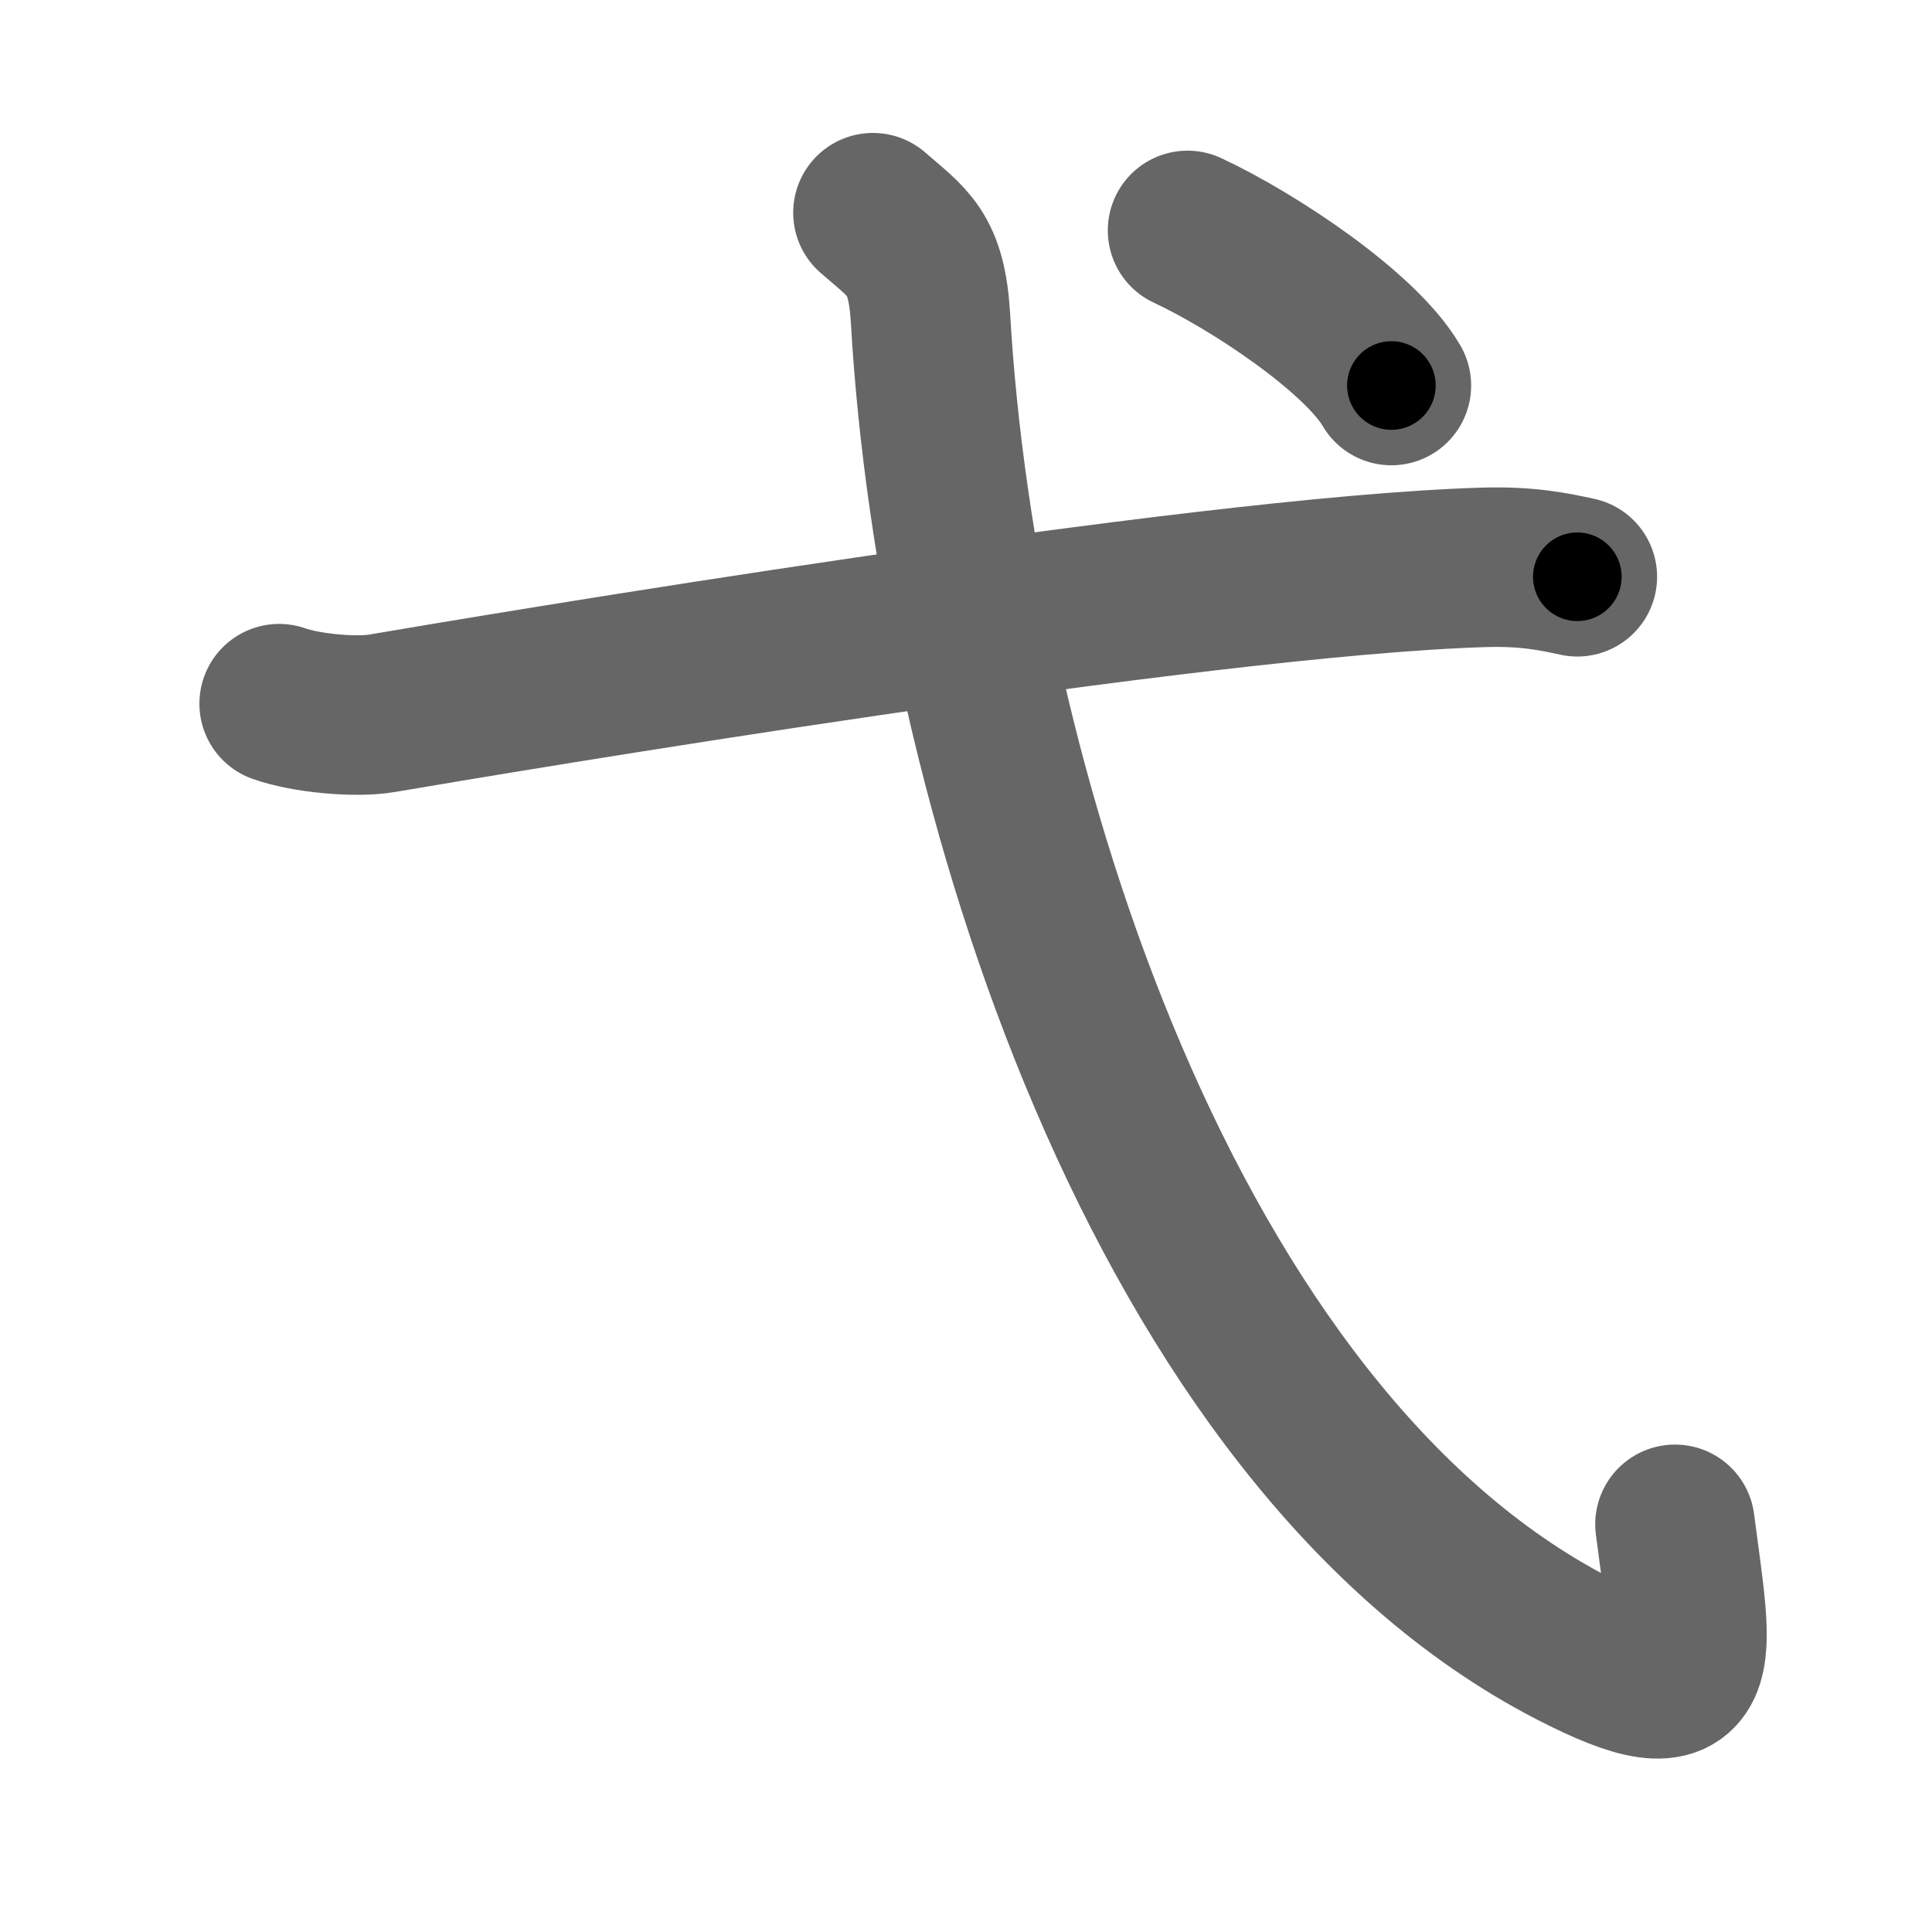 <svg xmlns="http://www.w3.org/2000/svg" width="109" height="109" viewBox="0 0 109 109" id="5f0b"><g fill="none" stroke="#666" stroke-width="9" stroke-linecap="round" stroke-linejoin="round"><g><path d="M15.75,39.7c1.52,0.54,4.32,0.8,5.82,0.54c6.15-1.05,45.93-7.74,62.11-8.23c2.53-0.08,4.05,0.26,5.31,0.53" /><path d="M49.25,12c2,1.75,3.03,2.22,3.25,6C54,44,65.67,81.09,88.75,93c7.75,4,6.75,0.75,5.75-7" /><g><path d="M67,13c3.75,1.75,9.75,5.75,11.5,8.75" /></g></g></g><g fill="none" stroke="#000" stroke-width="5" stroke-linecap="round" stroke-linejoin="round"><path d="M15.75,39.7c1.52,0.54,4.32,0.8,5.82,0.54c6.15-1.05,45.93-7.74,62.11-8.23c2.53-0.08,4.05,0.26,5.31,0.53" stroke-dasharray="73.927" stroke-dashoffset="73.927"><animate attributeName="stroke-dashoffset" values="73.927;73.927;0" dur="0.556s" fill="freeze" begin="0s;5f0b.click" /></path><path d="M49.25,12c2,1.75,3.03,2.22,3.25,6C54,44,65.67,81.09,88.75,93c7.75,4,6.75,0.75,5.75-7" stroke-dasharray="108.44" stroke-dashoffset="108.44"><animate attributeName="stroke-dashoffset" values="108.44" fill="freeze" begin="5f0b.click" /><animate attributeName="stroke-dashoffset" values="108.44;108.44;0" keyTimes="0;0.406;1" dur="1.371s" fill="freeze" begin="0s;5f0b.click" /></path><path d="M67,13c3.75,1.75,9.75,5.75,11.5,8.75" stroke-dasharray="14.598" stroke-dashoffset="14.598"><animate attributeName="stroke-dashoffset" values="14.598" fill="freeze" begin="5f0b.click" /><animate attributeName="stroke-dashoffset" values="14.598;14.598;0" keyTimes="0;0.904;1" dur="1.517s" fill="freeze" begin="0s;5f0b.click" /></path></g></svg>